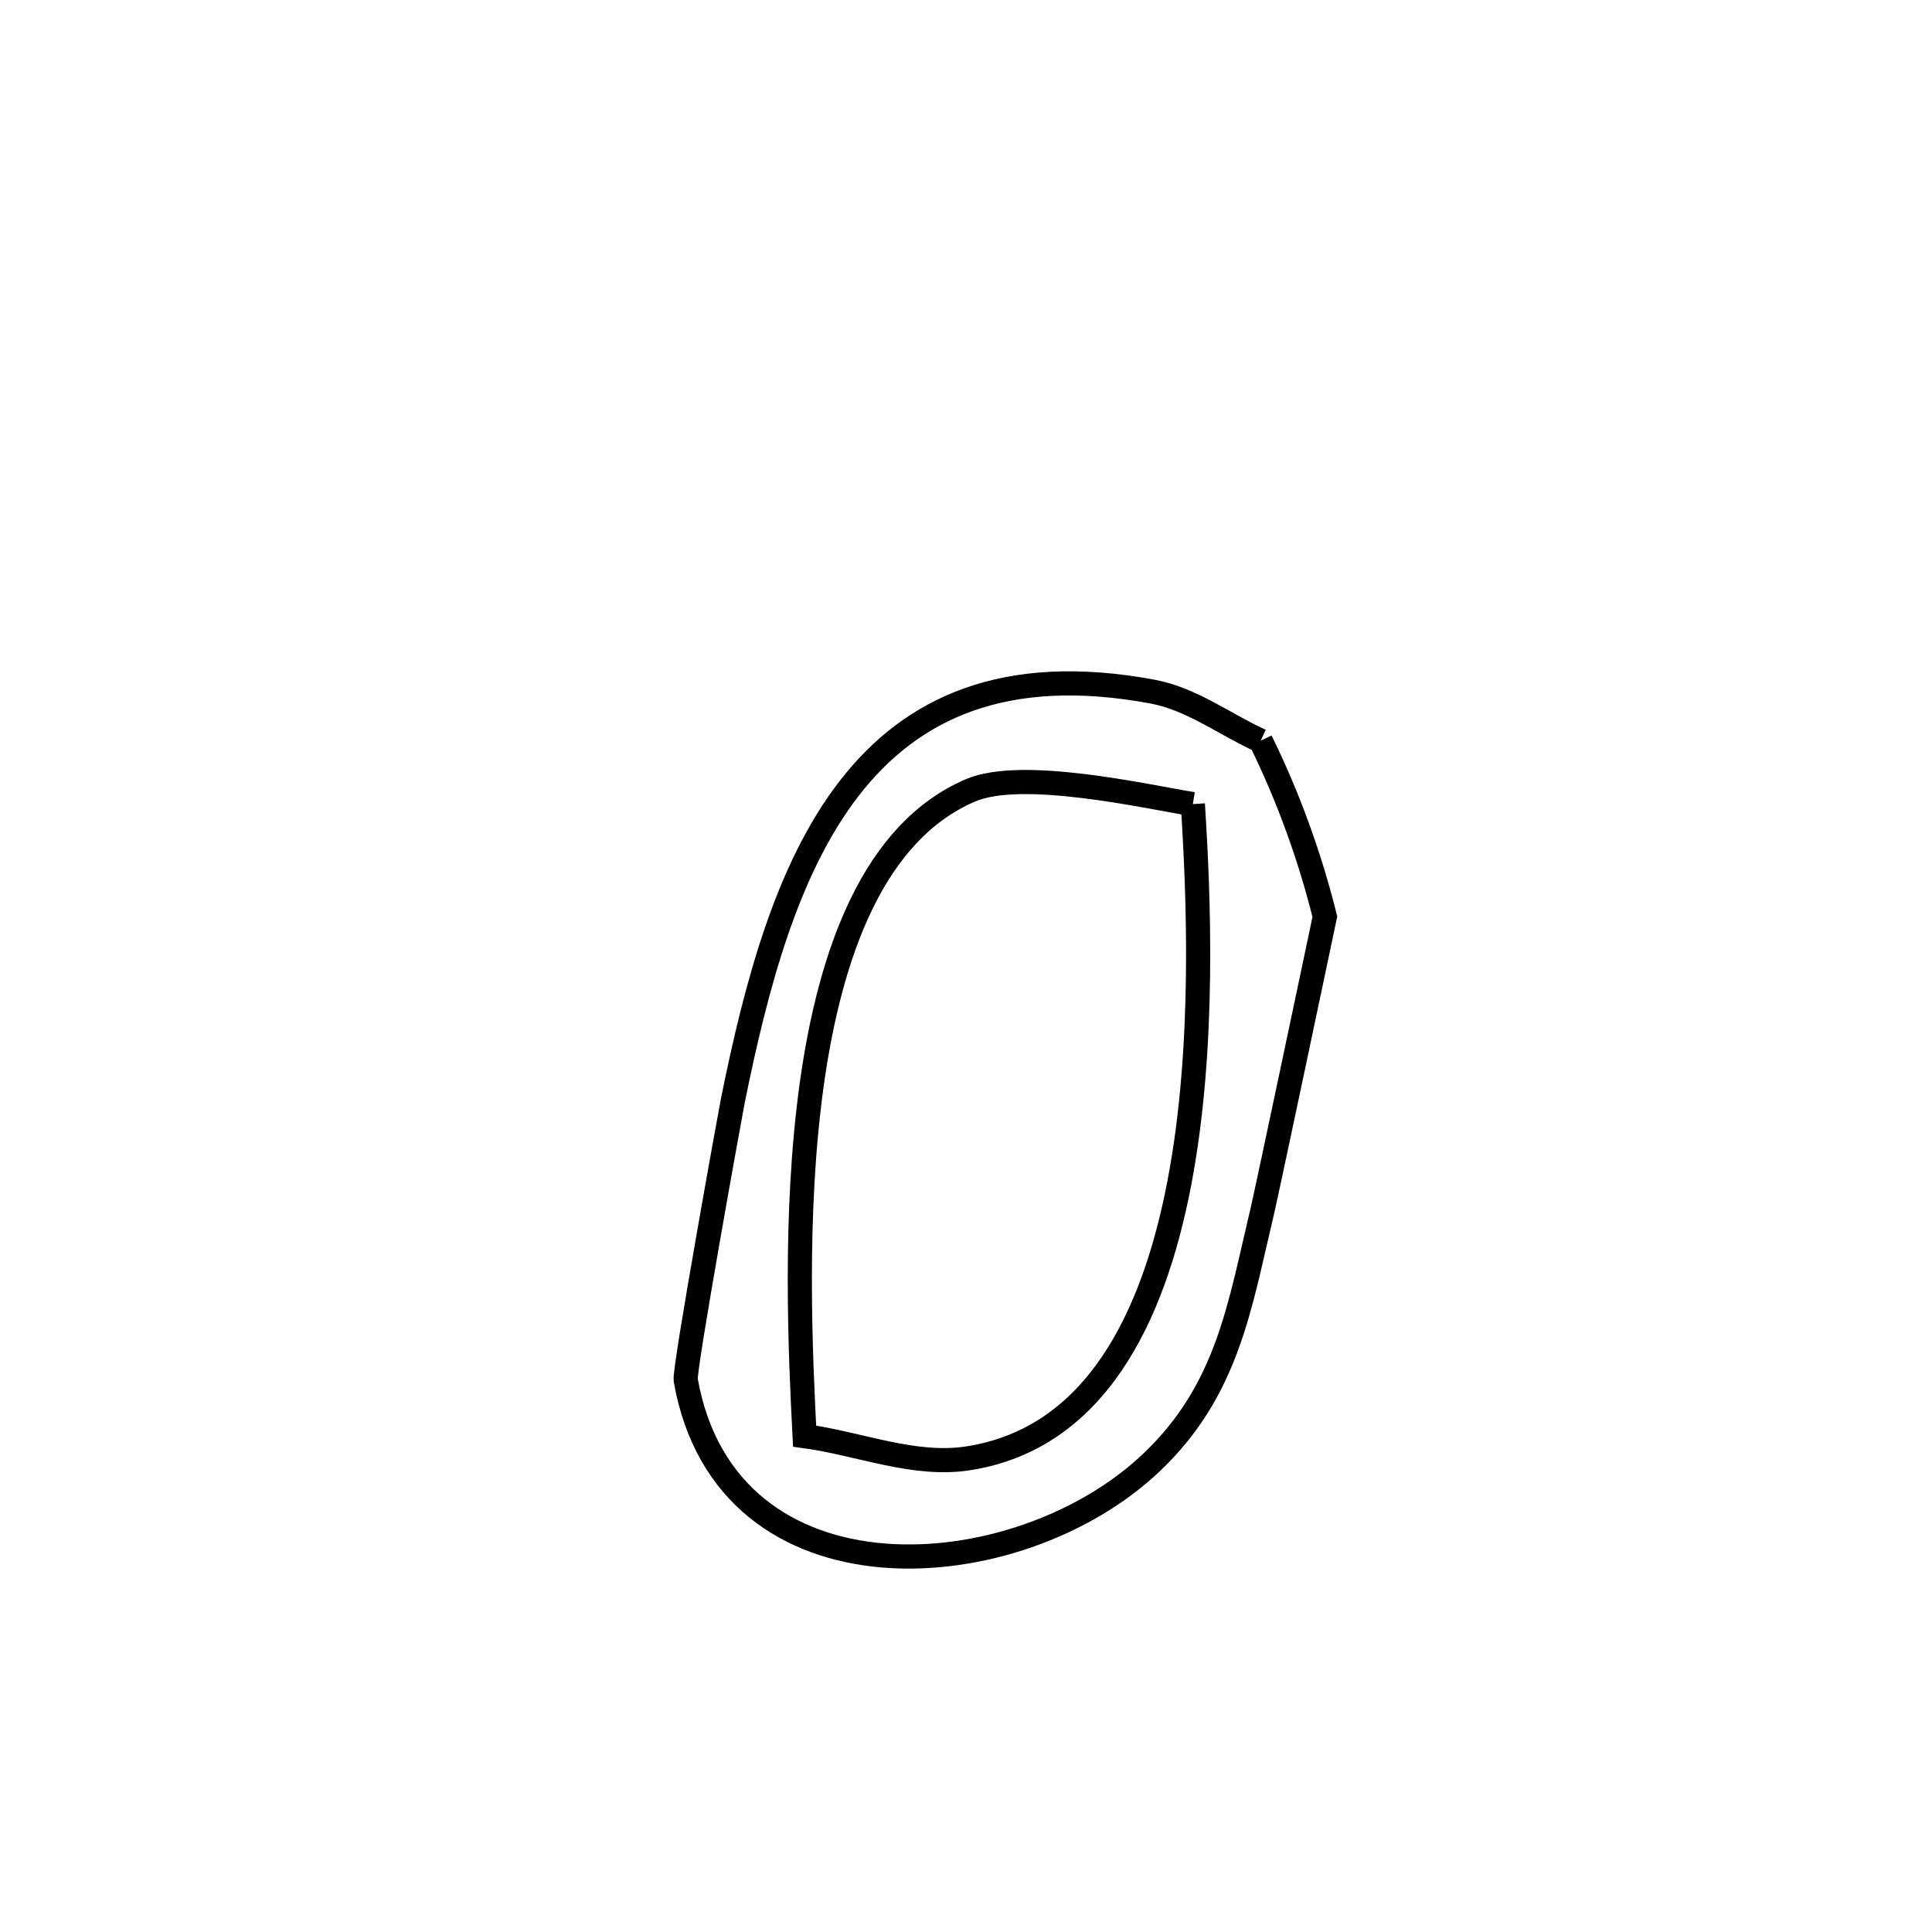 <svg xmlns="http://www.w3.org/2000/svg" viewBox="0.0 0.0 24.0 24.0" height="200px" width="200px"><path fill="none" stroke="black" stroke-width=".3" stroke-opacity="1.0"  filling="0" d="M15.661 9.202 L15.661 9.202 C16.003 9.898 16.271 10.636 16.458 11.388 L16.458 11.388 C16.422 11.56 15.737 14.808 15.682 15.04 C15.397 16.234 15.252 17.264 14.308 18.164 C12.643 19.752 9.024 20.008 8.518 17.143 C8.495 17.015 9.079 13.794 9.103 13.676 C9.394 12.235 9.777 10.792 10.548 9.795 C11.319 8.798 12.477 8.248 14.32 8.592 C14.803 8.682 15.214 8.998 15.661 9.202 L15.661 9.202"></path>
<path fill="none" stroke="black" stroke-width=".3" stroke-opacity="1.0"  filling="0" d="M14.818 9.989 L14.818 9.989 C14.889 11.095 14.974 13.003 14.65 14.696 C14.326 16.39 13.594 17.869 12.032 18.115 C11.355 18.222 10.674 17.932 9.995 17.84 L9.995 17.84 C9.944 16.836 9.858 15.087 10.085 13.461 C10.313 11.835 10.854 10.332 12.056 9.818 C12.7 9.542 14.241 9.896 14.818 9.989 L14.818 9.989"></path></svg>